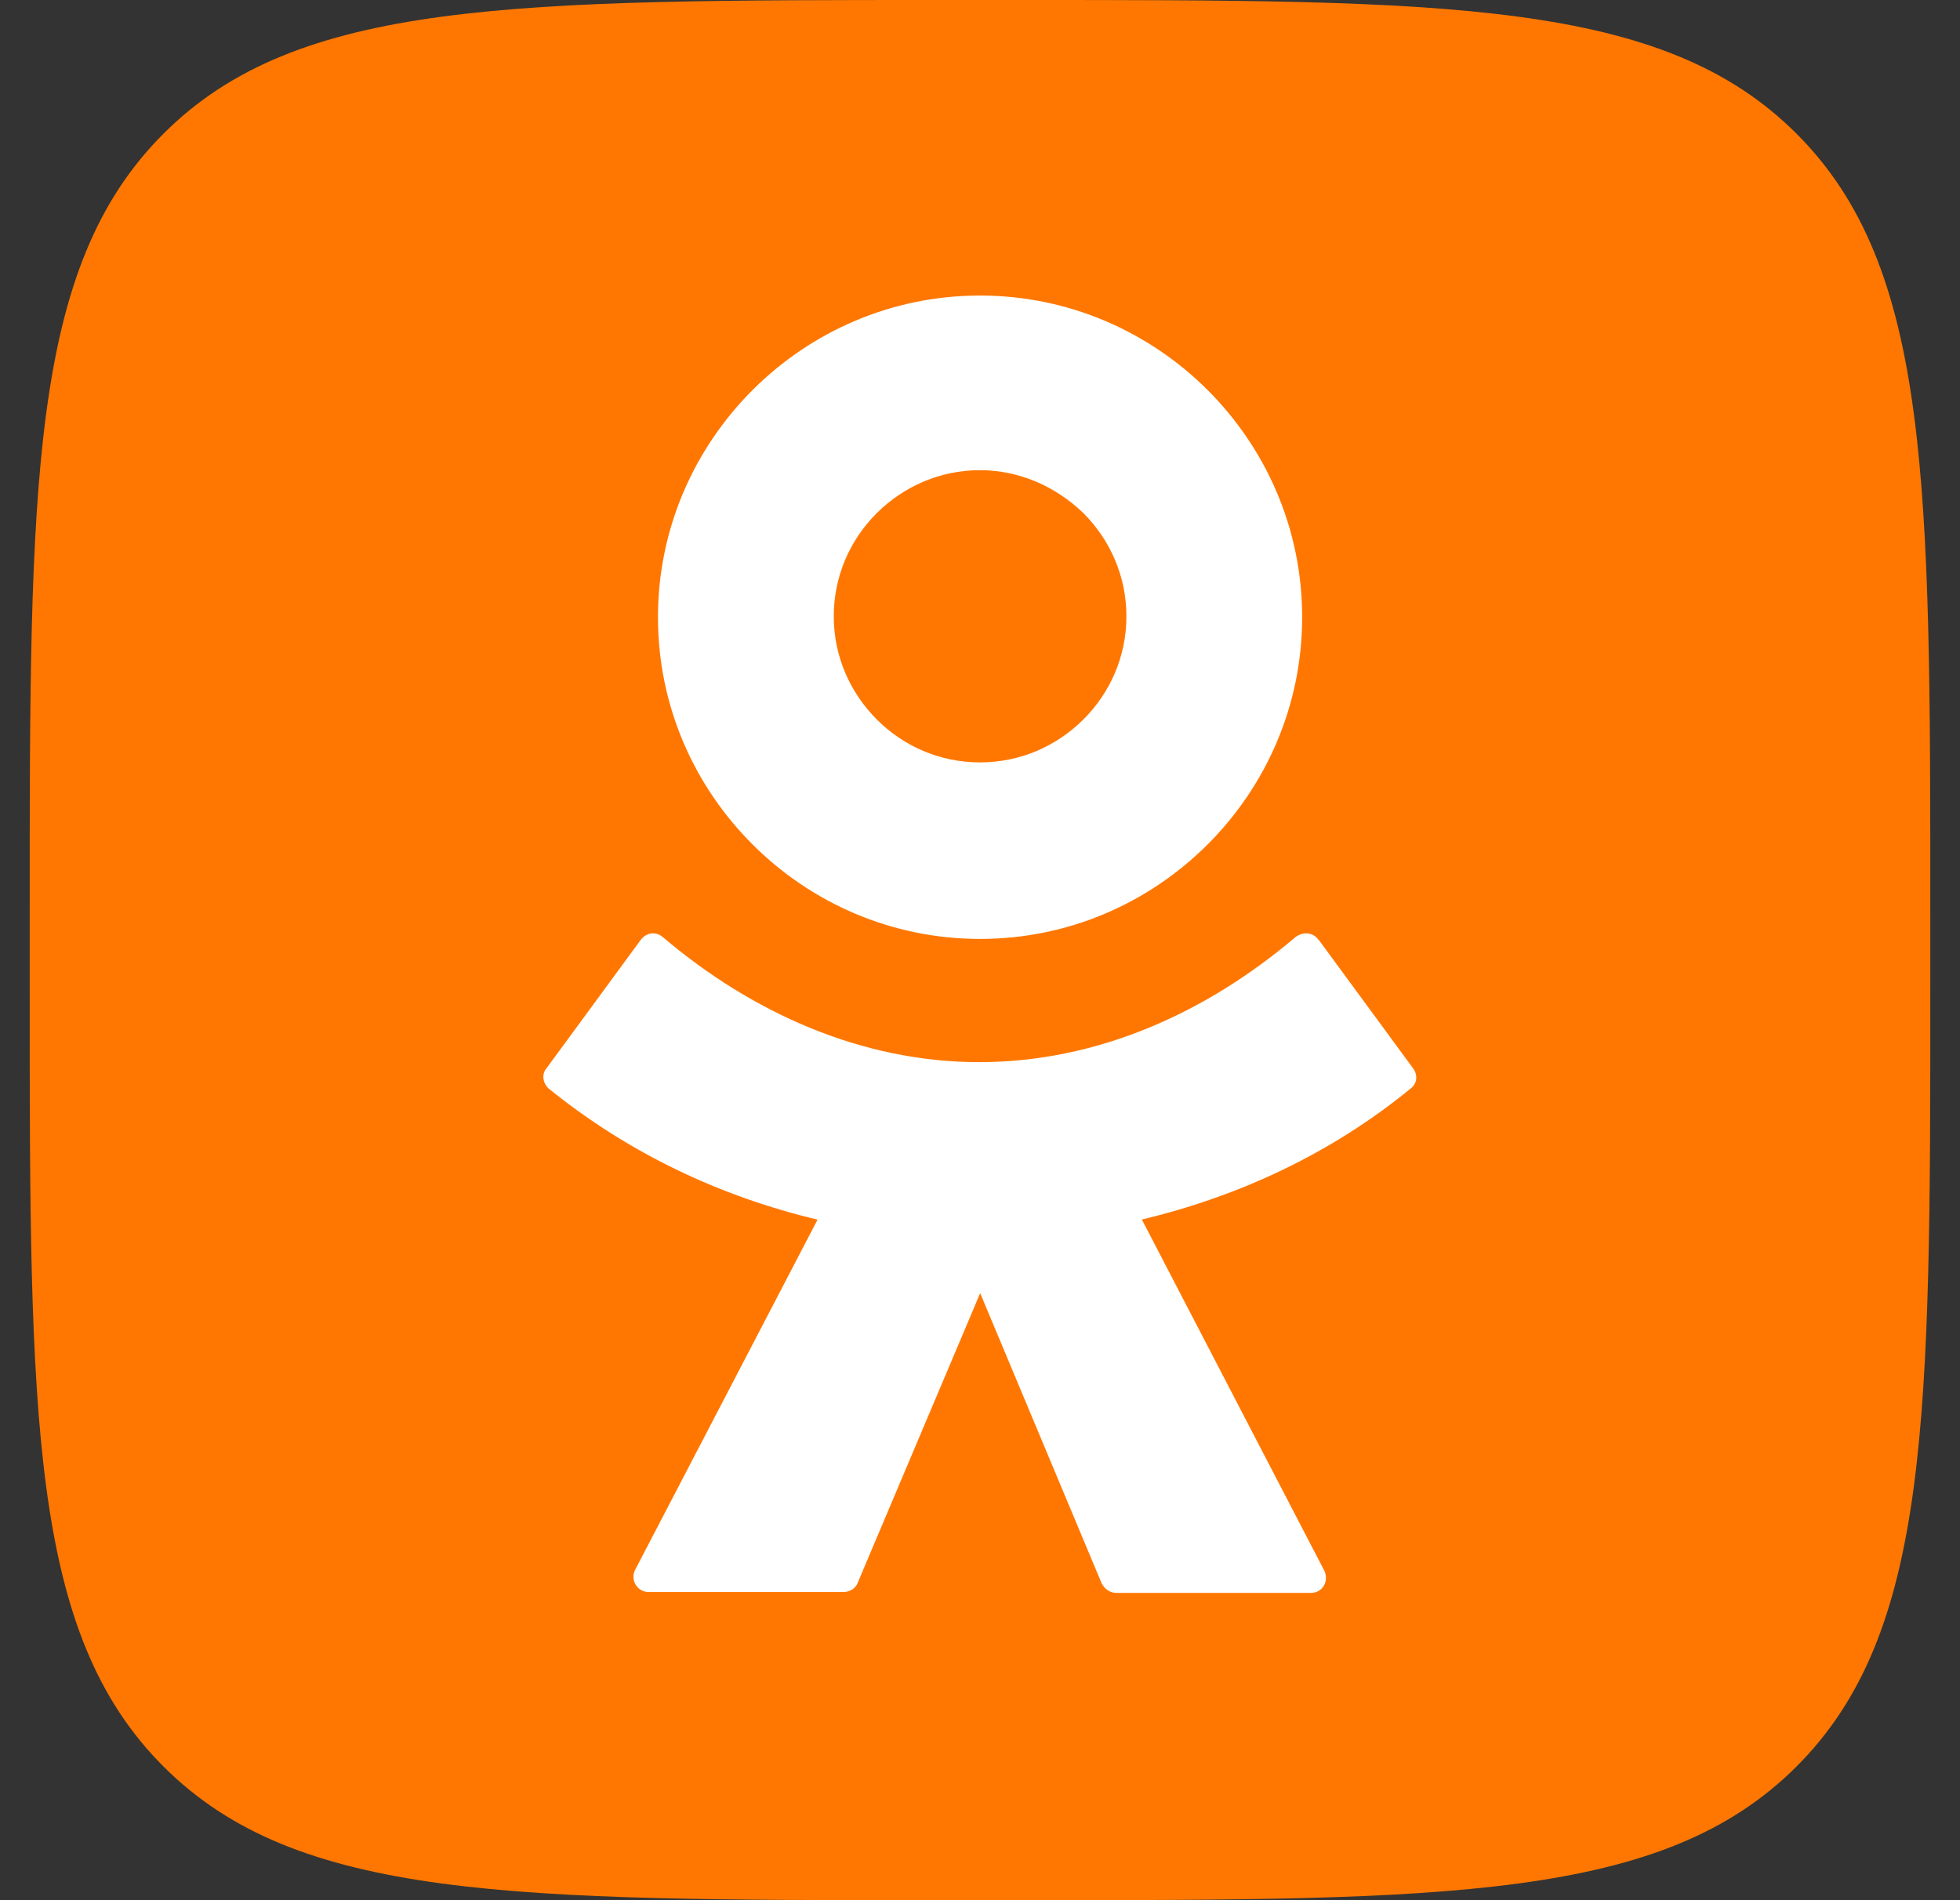 <svg width="33" height="32" viewBox="0 0 33 32" fill="none" xmlns="http://www.w3.org/2000/svg">
    <rect x="0" y="0" width="33" height="32" fill="#333333" stroke="none"/>
    <path fill-rule="evenodd" clip-rule="evenodd" d="M0.5 15.357C0.5 8.12 0.5 4.503 2.752 2.252C5.003 0 8.62 0 15.857 0H17.143C24.38 0 27.997 0 30.248 2.252C32.5 4.503 32.5 8.12 32.5 15.357V16.643C32.5 23.88 32.5 27.497 30.248 29.748C27.997 32 24.38 32 17.143 32H15.857C8.62 32 5.003 32 2.752 29.748C0.5 27.497 0.5 23.878 0.5 16.643V15.357Z" fill="#FF7700"/>
    <path fill-rule="evenodd" clip-rule="evenodd" d="M20.332 14.221C19.349 15.203 17.998 15.812 16.501 15.812C15.004 15.812 13.651 15.201 12.671 14.221C11.688 13.24 11.078 11.89 11.078 10.395C11.078 8.899 11.691 7.548 12.671 6.568C13.653 5.587 15.004 4.977 16.501 4.977C17.998 4.977 19.351 5.589 20.332 6.568C21.314 7.55 21.924 8.899 21.924 10.395C21.924 11.89 21.312 13.242 20.332 14.221ZM16.501 7.918C15.826 7.918 15.214 8.192 14.762 8.641C14.31 9.092 14.038 9.702 14.038 10.379C14.038 11.055 14.313 11.665 14.762 12.116C15.212 12.567 15.824 12.839 16.501 12.839C17.179 12.839 17.789 12.565 18.241 12.116C18.692 11.665 18.965 11.055 18.965 10.379C18.965 9.702 18.69 9.092 18.241 8.641C17.789 8.206 17.179 7.918 16.501 7.918ZM22.199 15.829C22.118 15.701 21.941 15.684 21.813 15.78C20.299 17.066 18.464 17.887 16.485 17.887C14.506 17.887 12.655 17.052 11.158 15.78C11.046 15.684 10.885 15.699 10.787 15.829L9.195 17.999C9.113 18.095 9.146 18.257 9.243 18.336C10.596 19.43 12.14 20.153 13.765 20.539L10.692 26.44C10.61 26.601 10.724 26.81 10.918 26.81H14.201C14.313 26.81 14.41 26.745 14.443 26.65L16.503 21.777L18.548 26.664C18.596 26.759 18.692 26.825 18.79 26.825H22.073C22.266 26.825 22.378 26.631 22.299 26.455L19.225 20.537C20.85 20.151 22.413 19.427 23.747 18.334C23.859 18.253 23.875 18.109 23.796 17.997L22.203 15.827L22.199 15.829Z" fill="white"/>
</svg>
